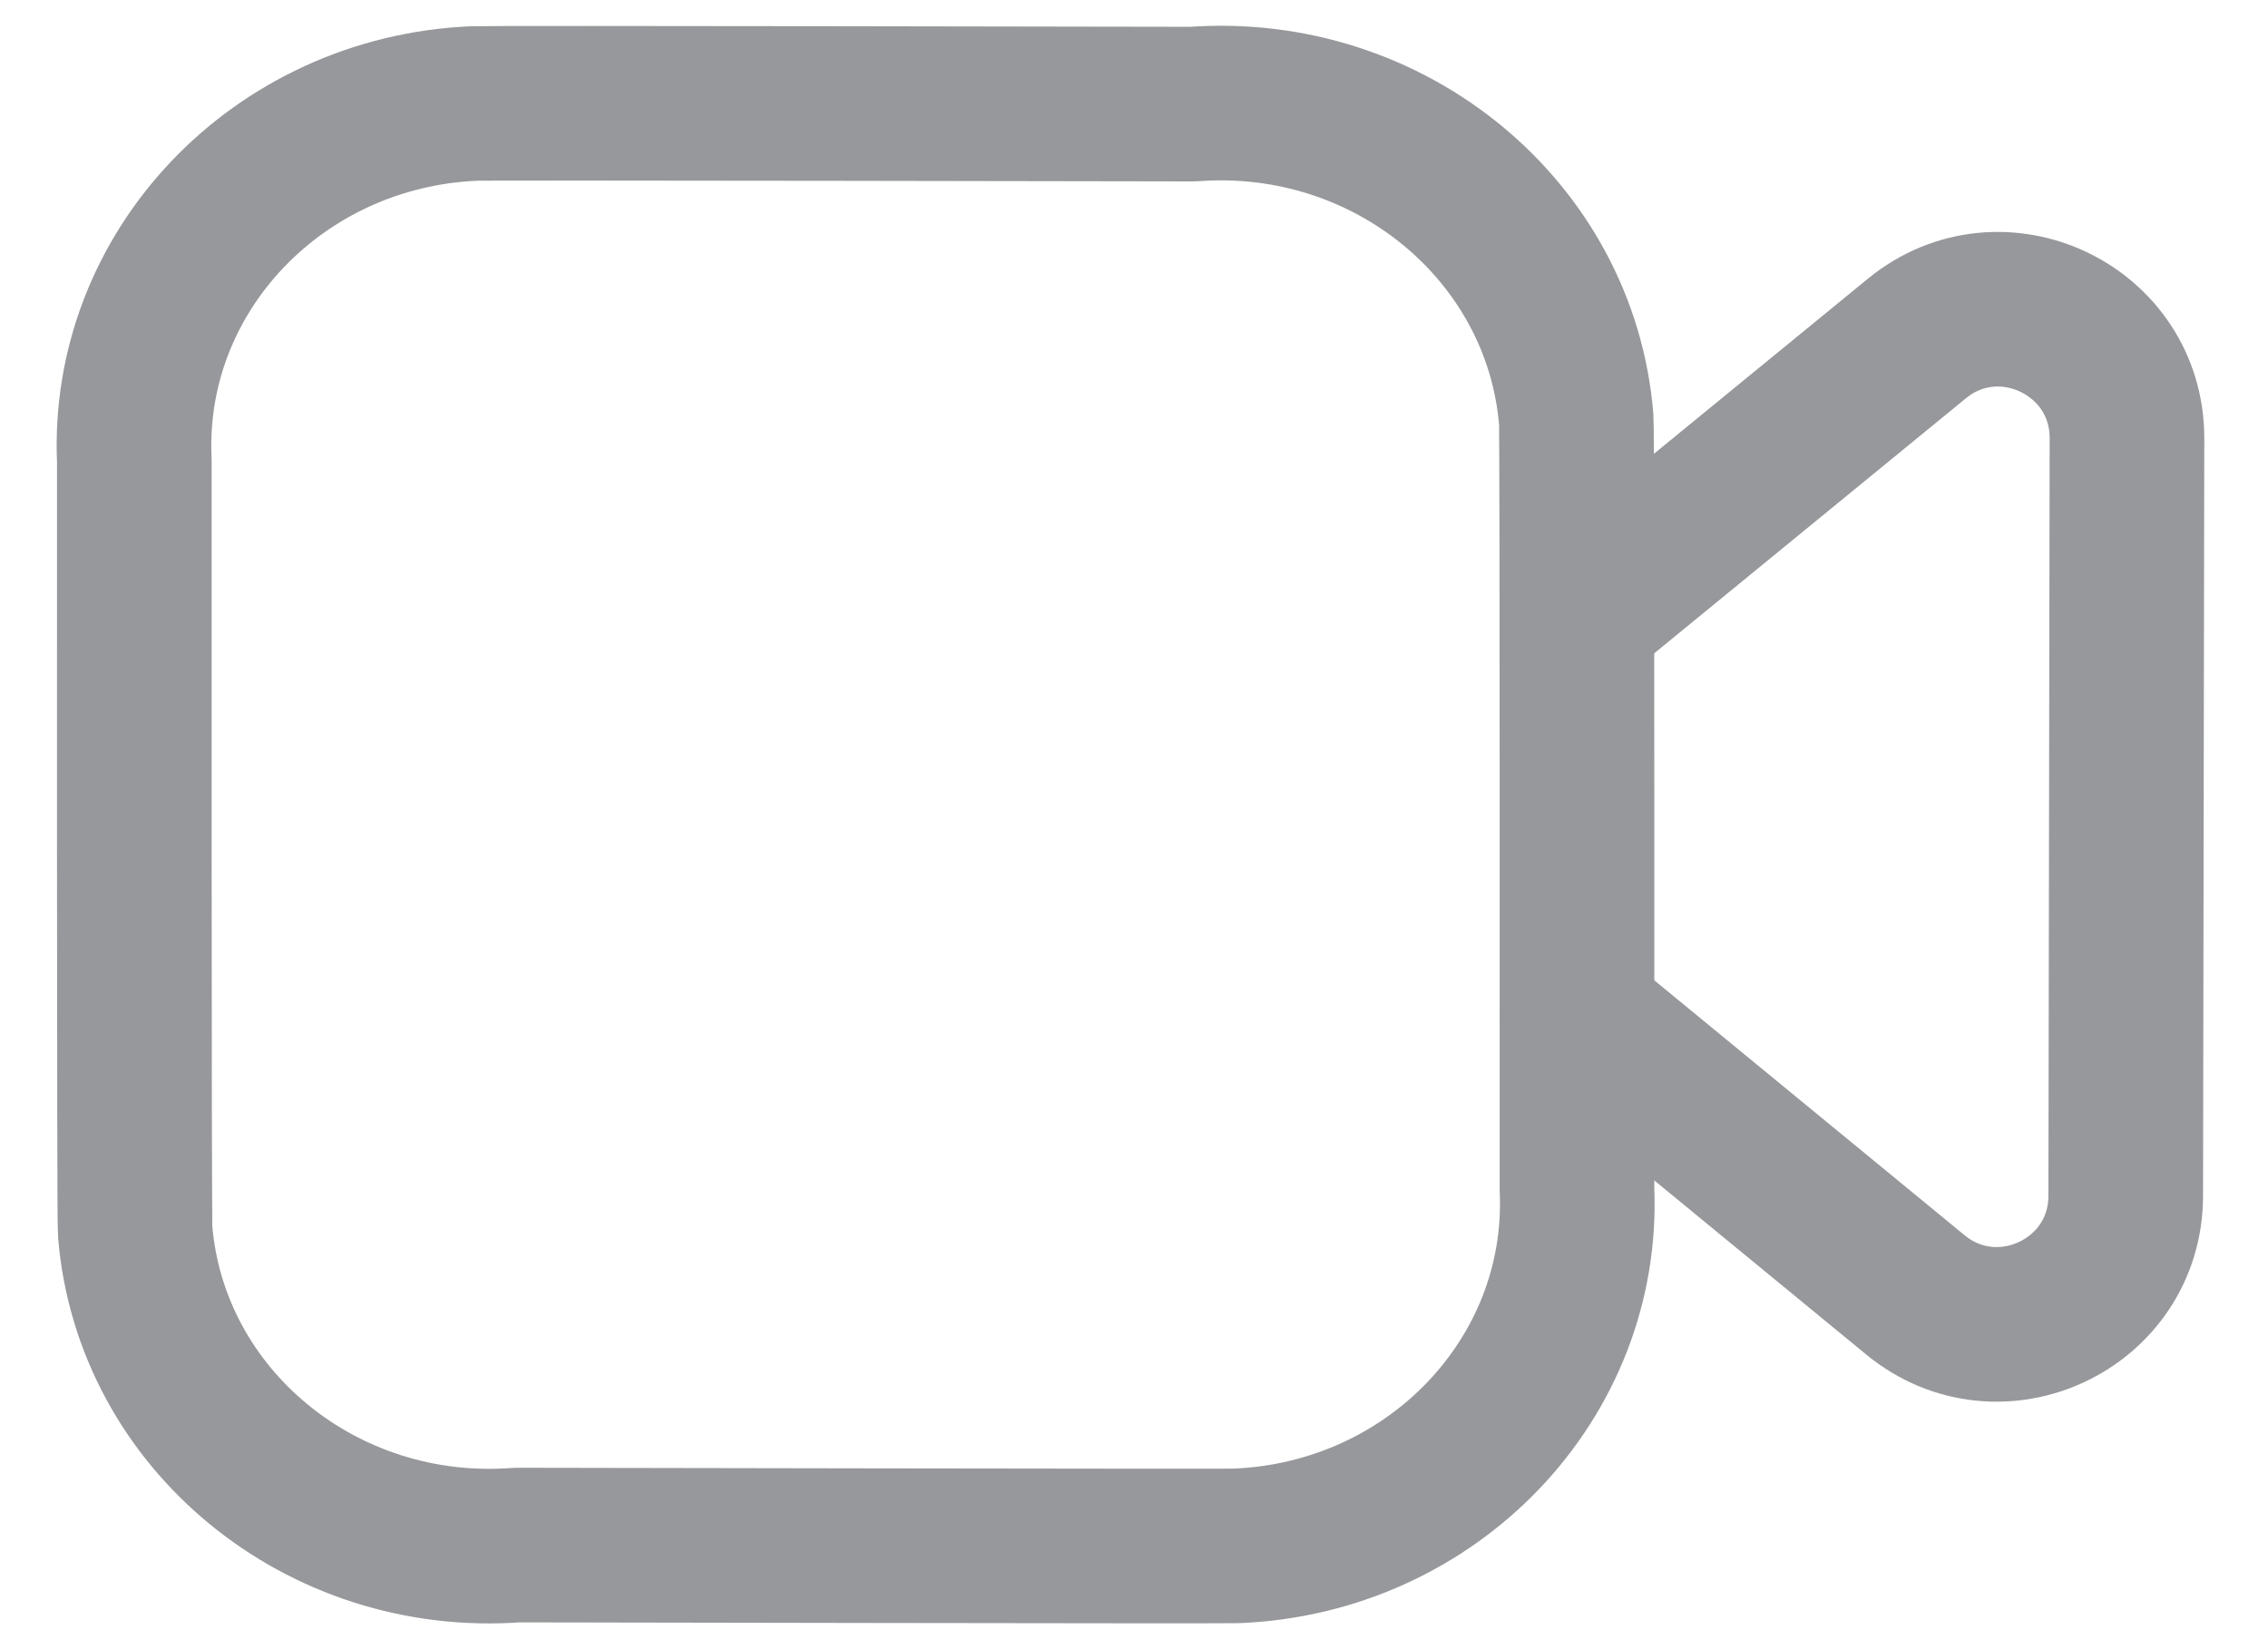 <svg width="22" height="16" viewBox="0 0 22 16" fill="none" xmlns="http://www.w3.org/2000/svg">
<path fill-rule="evenodd" clip-rule="evenodd" d="M15.297 11.538C15.377 13.37 13.899 14.92 11.994 14.998C11.854 15.003 5.015 14.99 5.015 14.99C3.12 15.133 1.461 13.771 1.311 11.946C1.3 11.81 1.303 4.472 1.303 4.472C1.219 2.638 2.696 1.085 4.601 1.004C4.744 0.997 11.573 1.01 11.573 1.01C13.478 0.868 15.142 2.24 15.29 4.074C15.3 4.206 15.297 11.538 15.297 11.538Z" stroke="#97989B" stroke-width="1.5" stroke-linecap="round" stroke-linejoin="round"/>
<path d="M15.3 5.98L18.593 3.285C19.409 2.617 20.633 3.199 20.632 4.252L20.62 11.601C20.619 12.654 19.394 13.231 18.58 12.563L15.3 9.868" stroke="#97989B" stroke-width="1.5" stroke-linecap="round" stroke-linejoin="round"/>
</svg>
